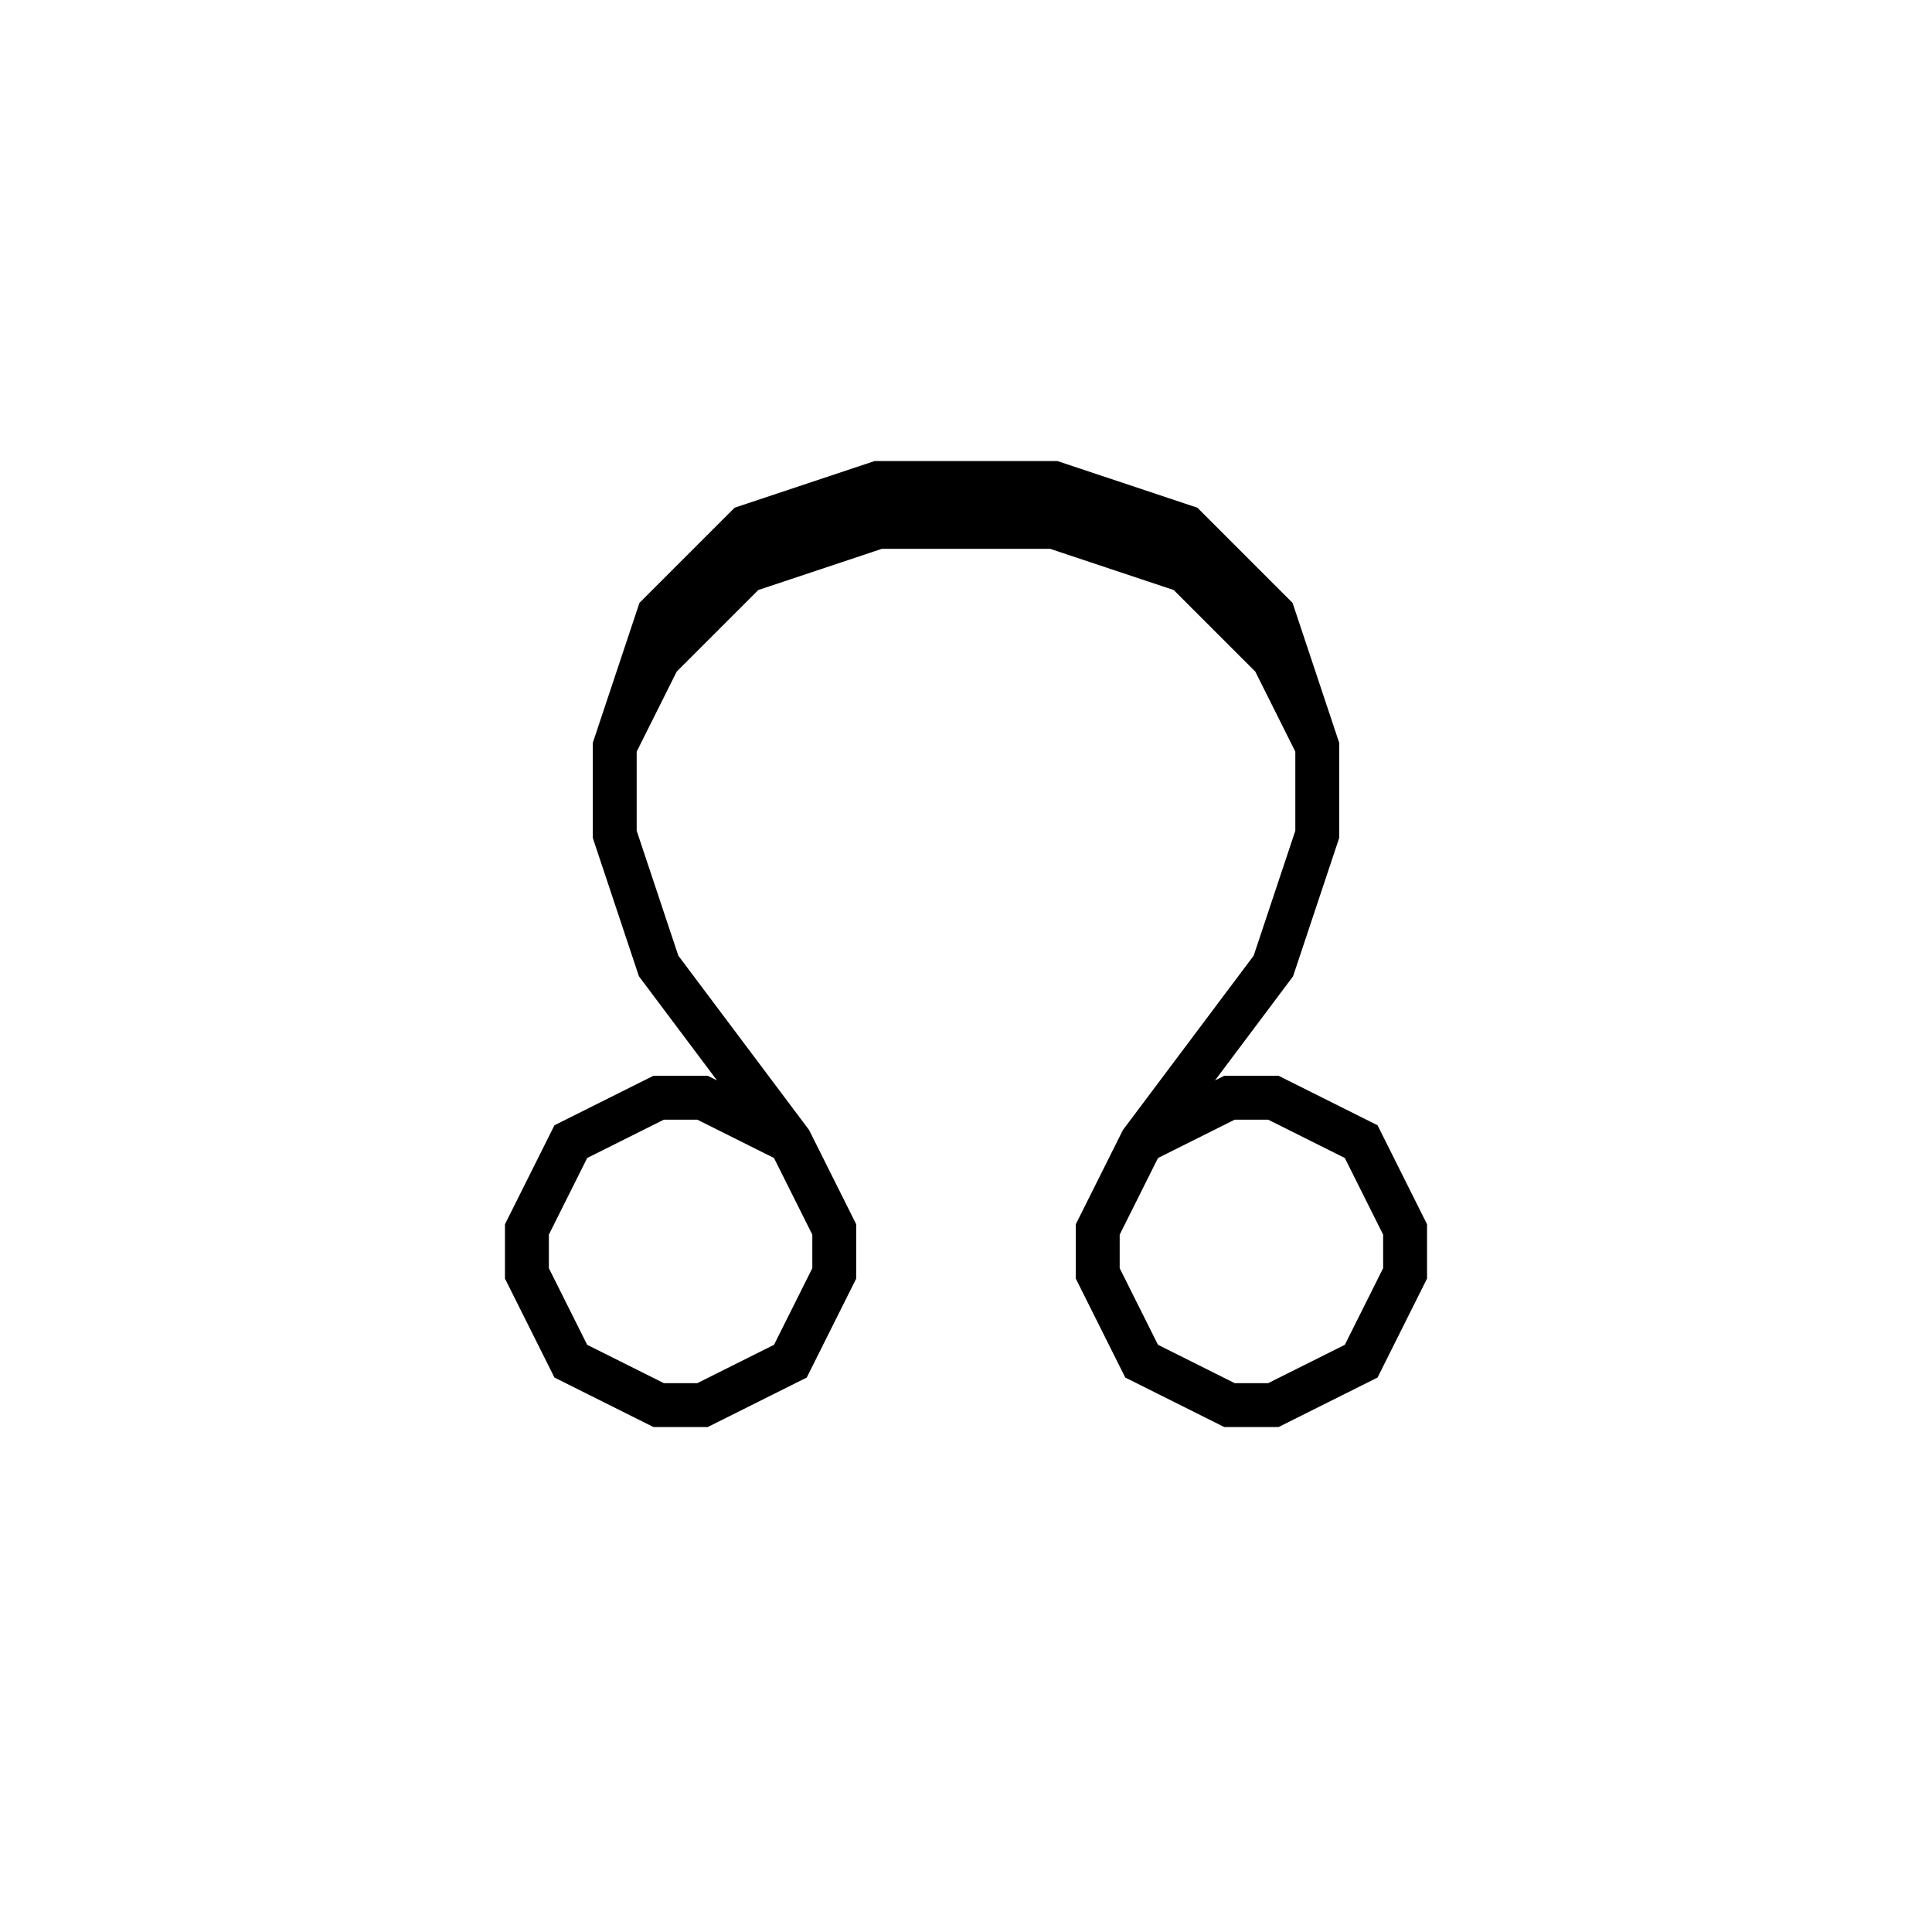 <svg xmlns='http://www.w3.org/2000/svg' 
xmlns:xlink='http://www.w3.org/1999/xlink' 
viewBox = '-22 -22 44 44' >
<path d = '
	M -4, 4
	L -6, 3
	L -7, 3
	L -9, 4
	L -10, 6
	L -10, 7
	L -9, 9
	L -7, 10
	L -6, 10
	L -4, 9
	L -3, 7
	L -3, 6
	L -4, 4
	L -7, 0
	L -8, -3
	L -8, -5
	L -7, -8
	L -5, -10
	L -2, -11
	L 2, -11
	L 5, -10
	L 7, -8
	L 8, -5
	L 8, -3
	L 7, 0
	L 4, 4
	L 3, 6
	L 3, 7
	L 4, 9
	L 6, 10
	L 7, 10
	L 9, 9
	L 10, 7
	L 10, 6
	L 9, 4
	L 7, 3
	L 6, 3
	L 4, 4

	M -8, -5
	L -7, -7
	L -5, -9
	L -2, -10
	L 2, -10
	L 5, -9
	L 7, -7
	L 8, -5

' fill='none' stroke='black' />
</svg>